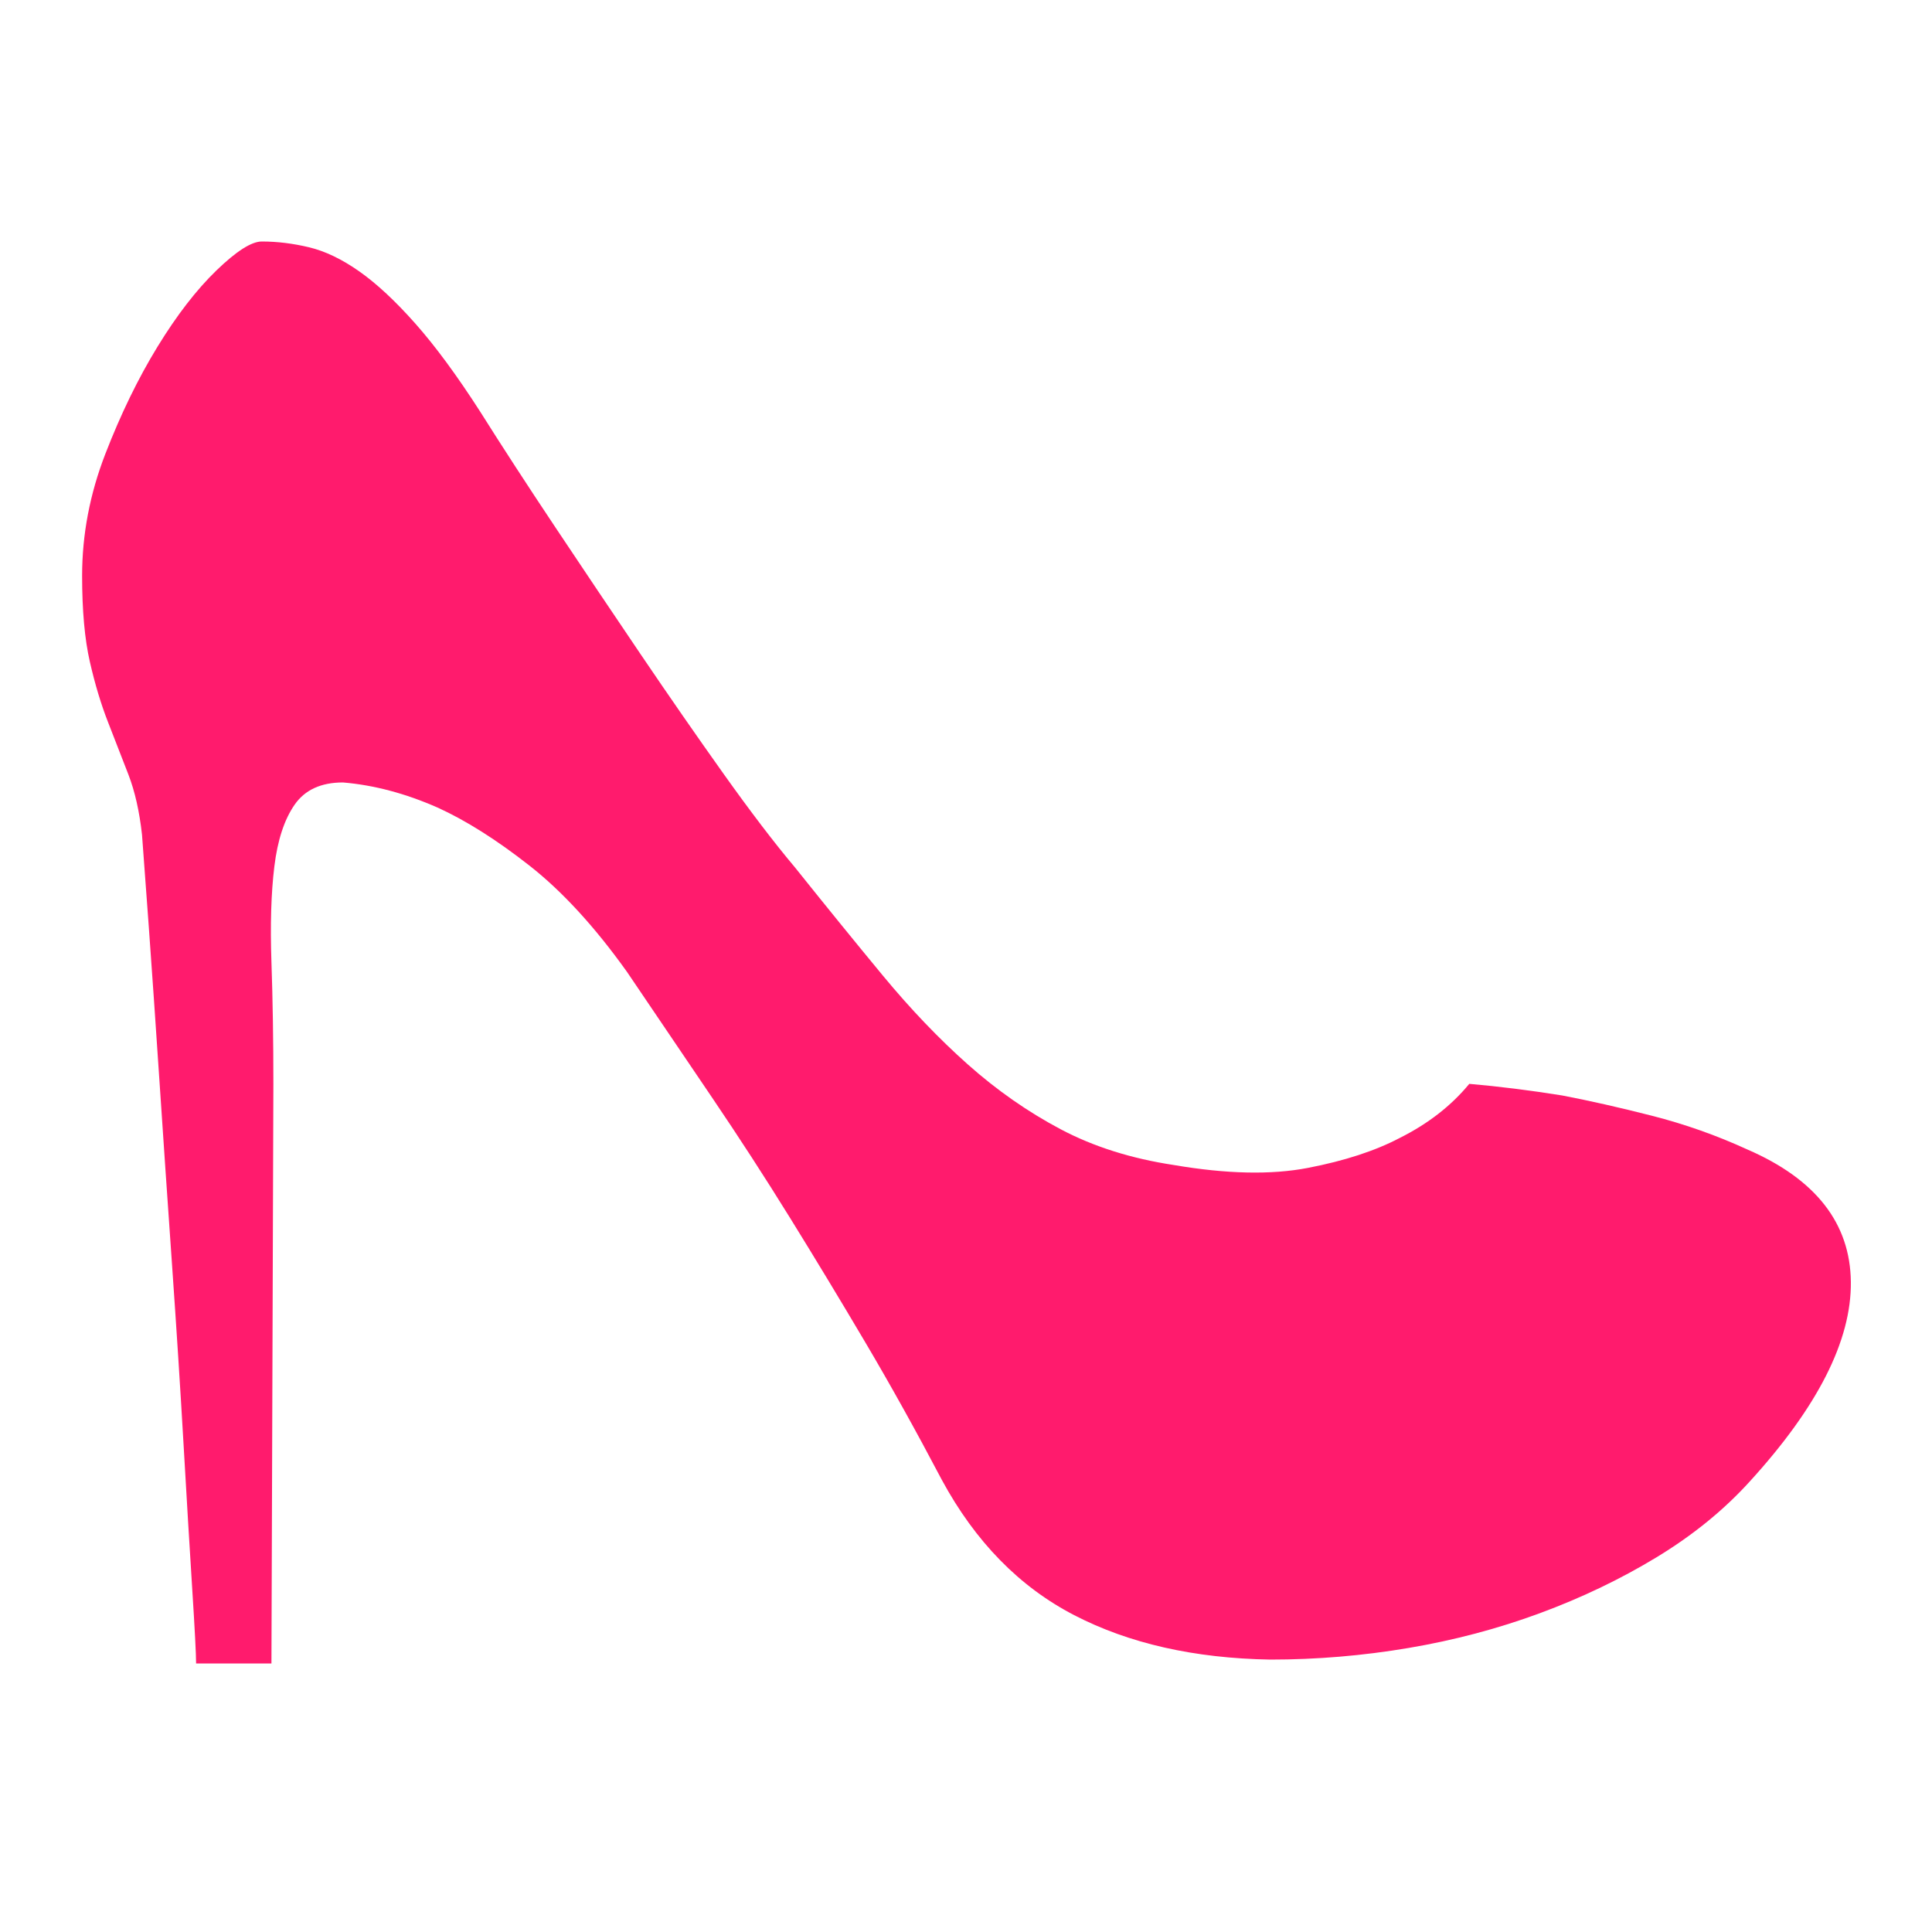 <svg width="48" height="48" viewBox="0 0 48 48" fill="none" xmlns="http://www.w3.org/2000/svg">
<path d="M8.52 19.44C9.288 19.504 10.072 19.712 10.872 20.064C11.576 20.384 12.336 20.864 13.152 21.504C13.968 22.144 14.776 23.024 15.576 24.144C16.312 25.232 17.016 26.272 17.688 27.264C18.36 28.256 19.008 29.256 19.632 30.264C20.256 31.272 20.88 32.304 21.504 33.36C22.128 34.416 22.76 35.552 23.4 36.768C24.232 38.304 25.328 39.424 26.688 40.128C28.048 40.832 29.672 41.2 31.56 41.232C32.712 41.232 33.856 41.136 34.992 40.944C36.128 40.752 37.216 40.464 38.256 40.08C39.296 39.696 40.264 39.232 41.16 38.688C42.056 38.144 42.824 37.52 43.464 36.816C45.16 34.96 46 33.304 45.984 31.848C45.968 30.392 45.112 29.296 43.416 28.56C42.648 28.208 41.856 27.928 41.04 27.72C40.224 27.512 39.48 27.344 38.808 27.216C38.008 27.088 37.24 26.992 36.504 26.928C36.056 27.472 35.48 27.92 34.776 28.272C34.168 28.592 33.408 28.84 32.496 29.016C31.584 29.192 30.472 29.168 29.16 28.944C28.104 28.784 27.168 28.488 26.352 28.056C25.536 27.624 24.768 27.088 24.048 26.448C23.328 25.808 22.624 25.072 21.936 24.24C21.248 23.408 20.52 22.512 19.752 21.552C19.24 20.944 18.648 20.168 17.976 19.224C17.304 18.28 16.616 17.288 15.912 16.248C15.208 15.208 14.504 14.16 13.8 13.104C13.096 12.048 12.472 11.088 11.928 10.224C11.352 9.328 10.816 8.6 10.32 8.04C9.824 7.48 9.36 7.048 8.928 6.744C8.496 6.44 8.08 6.24 7.68 6.144C7.28 6.048 6.888 6 6.504 6C6.248 6 5.872 6.24 5.376 6.72C4.88 7.2 4.392 7.832 3.912 8.616C3.432 9.4 3 10.288 2.616 11.28C2.232 12.272 2.04 13.28 2.04 14.304C2.04 15.168 2.104 15.88 2.232 16.44C2.36 17 2.512 17.504 2.688 17.952C2.864 18.4 3.032 18.832 3.192 19.248C3.352 19.664 3.464 20.16 3.528 20.736C3.56 21.152 3.616 21.912 3.696 23.016C3.776 24.12 3.864 25.392 3.96 26.832C4.056 28.272 4.16 29.792 4.272 31.392C4.384 32.992 4.48 34.488 4.56 35.88C4.64 37.272 4.712 38.472 4.776 39.48C4.84 40.488 4.872 41.104 4.872 41.328H6.744L6.792 26.928C6.792 25.84 6.776 24.832 6.744 23.904C6.712 22.976 6.736 22.184 6.816 21.528C6.896 20.872 7.064 20.36 7.32 19.992C7.576 19.624 7.976 19.44 8.52 19.44Z" fill="#FF1B6D"/>
</svg>
